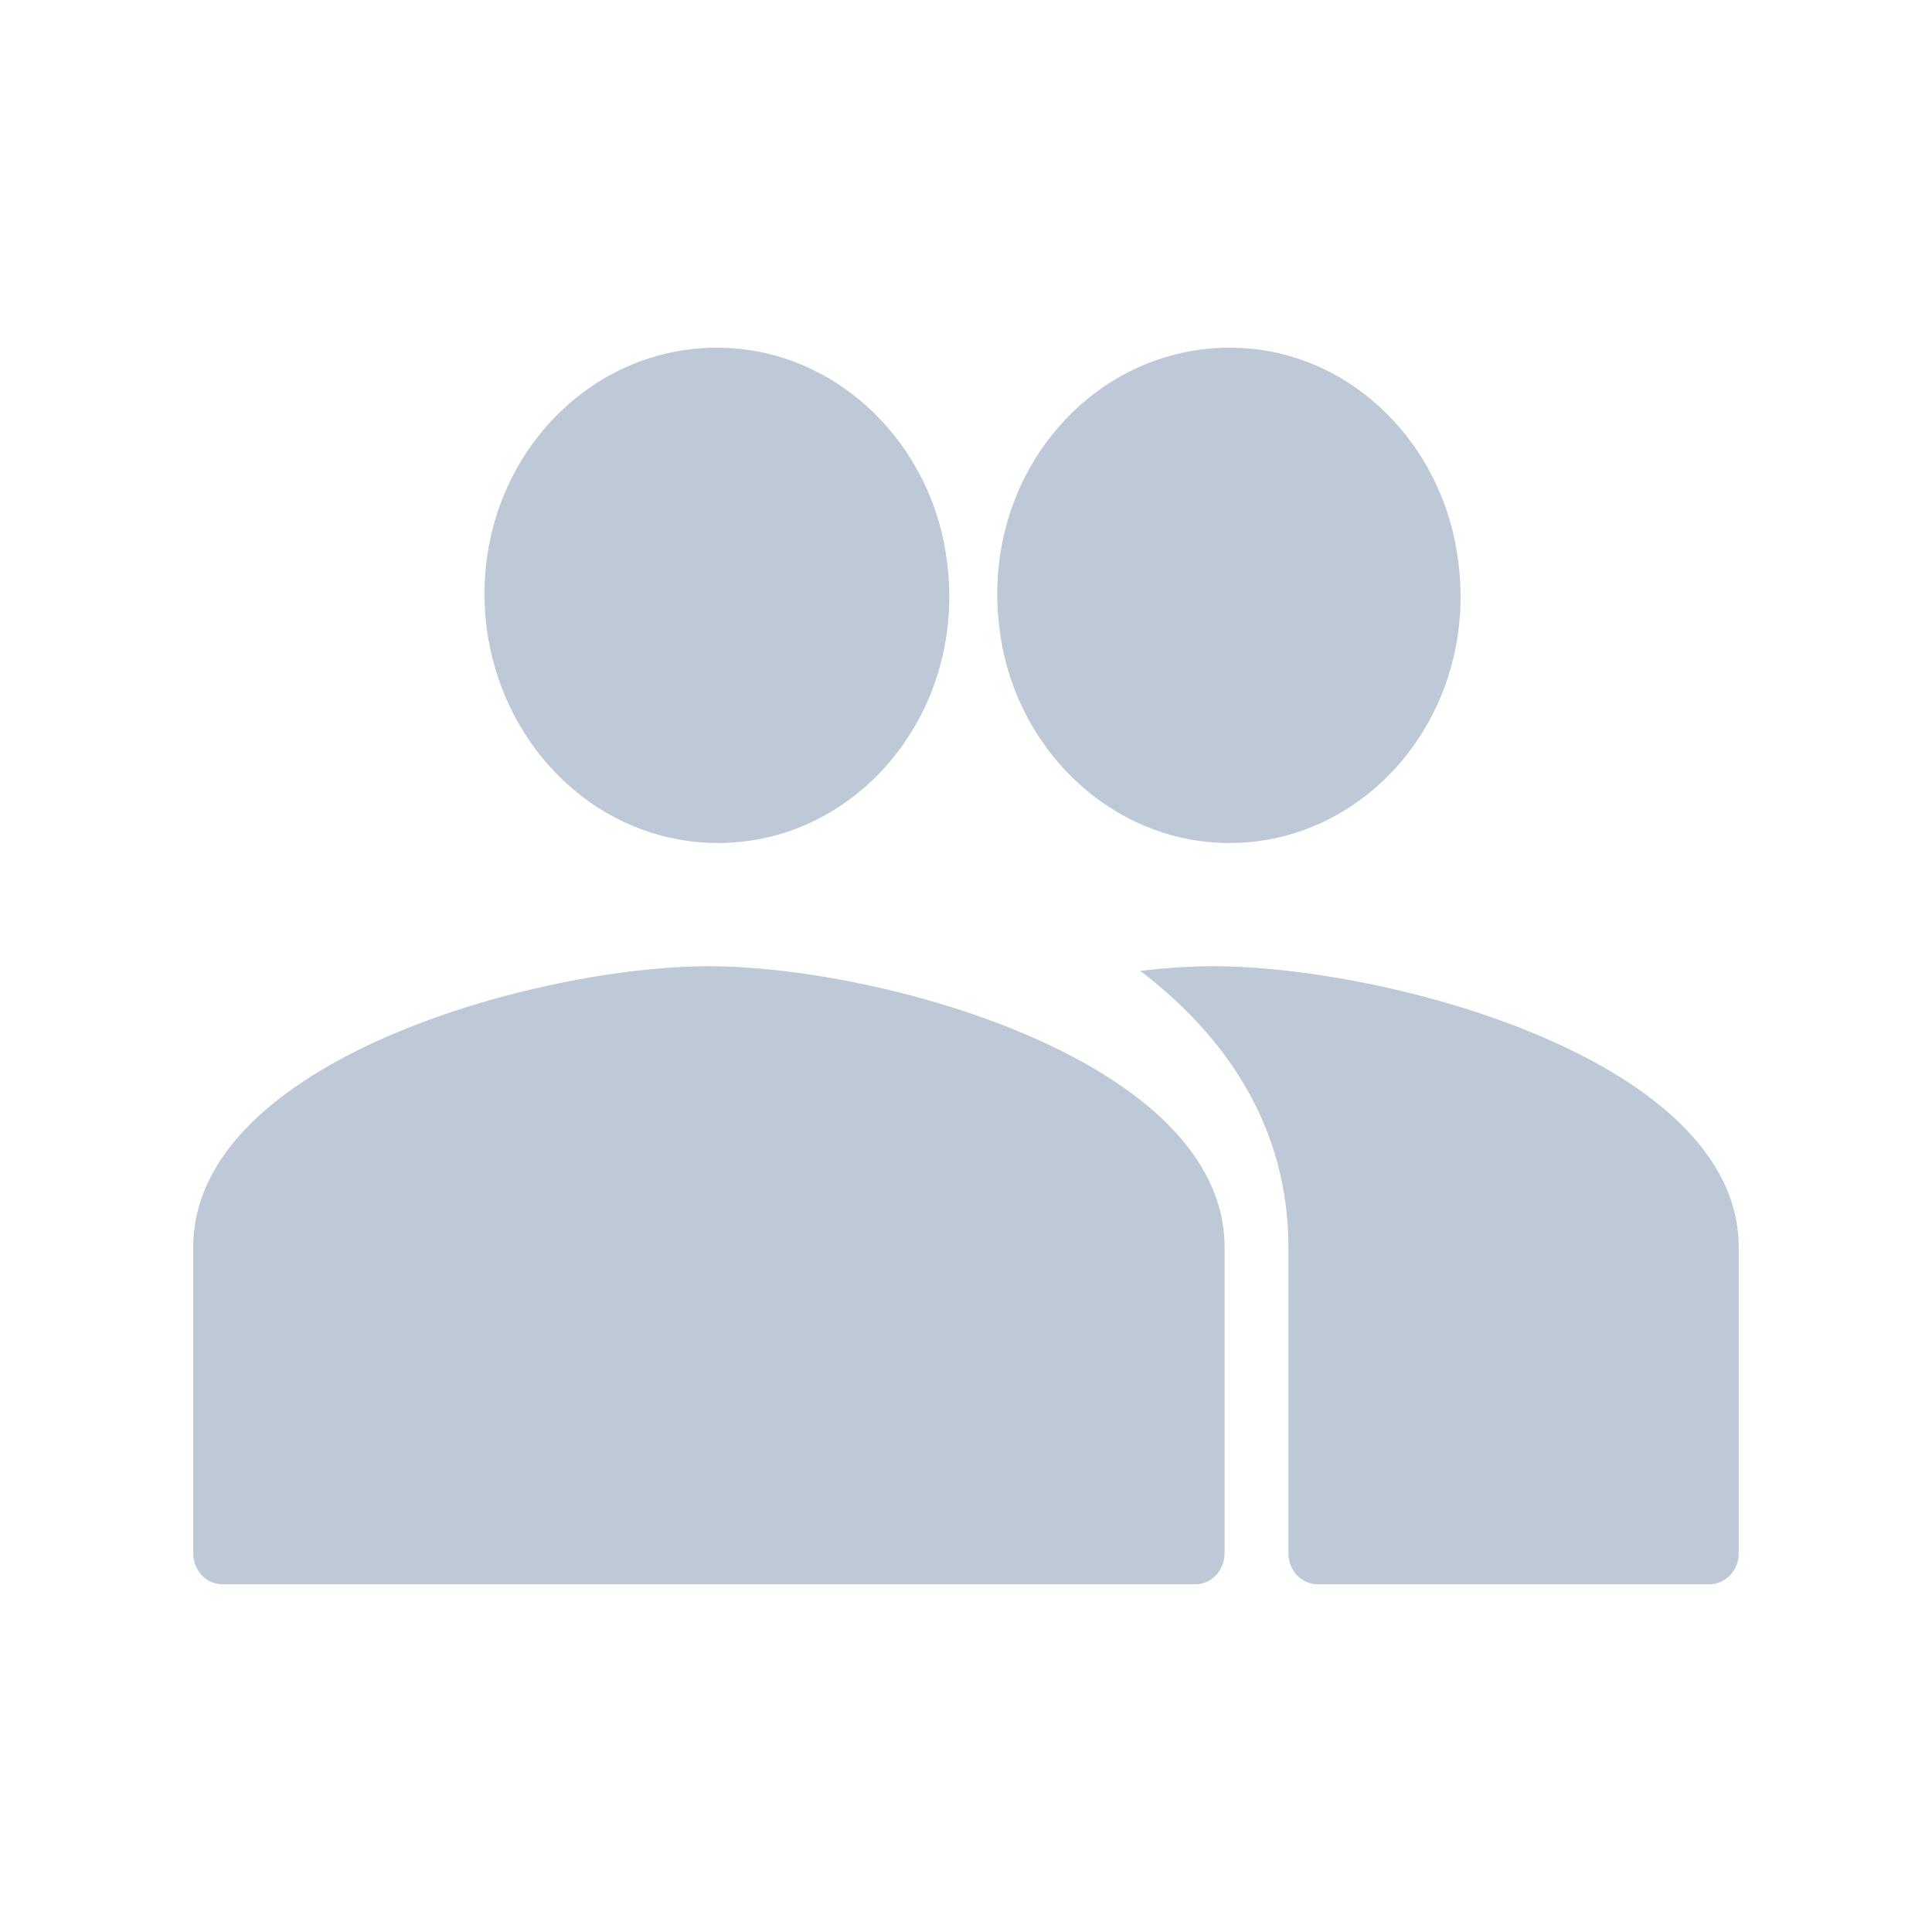 <?xml version="1.0" standalone="no"?><!DOCTYPE svg PUBLIC "-//W3C//DTD SVG 1.1//EN" "http://www.w3.org/Graphics/SVG/1.1/DTD/svg11.dtd"><svg t="1670501923828" class="icon" viewBox="0 0 1024 1024" version="1.1" xmlns="http://www.w3.org/2000/svg" p-id="14580" data-darkreader-inline-fill="" xmlns:xlink="http://www.w3.org/1999/xlink" width="200" height="200"><path d="M635.945 445.768c80.855 10.65 147.825-62.218 137.052-147.415-6.922-58.941-50.831-105.636-105.472-113.009-80.855-10.65-148.603 61.399-137.83 147.415 6.922 58.982 51.61 105.636 106.25 113.009z m-270.991 0c80.855 10.65 147.825-62.218 137.052-147.415-6.922-58.941-51.569-105.636-106.25-113.009-80.855-10.65-148.603 61.399-137.83 147.415 7.7 58.982 51.569 105.636 107.028 113.009z m10.772 66.355c-90.849 0-273.326 49.971-273.326 149.053V823.296c0 9.011 6.922 16.384 15.401 16.384H633.651c8.479 0 15.401-7.373 15.401-16.384v-162.161c0-99.082-182.477-149.012-273.326-149.012z m267.141 0c-11.551 0-24.658 0.819-38.502 2.458 46.203 35.226 78.52 83.517 78.52 146.596V823.296c0 9.011 6.922 16.384 15.401 16.384h207.872c8.479 0 15.401-7.373 15.401-16.384v-162.161c0.041-99.082-185.508-149.012-278.692-149.012z m43.131 0" fill="#BEC9D7" p-id="14581" data-darkreader-inline-fill="" style="--darkreader-inline-fill:#555b63;"></path></svg>